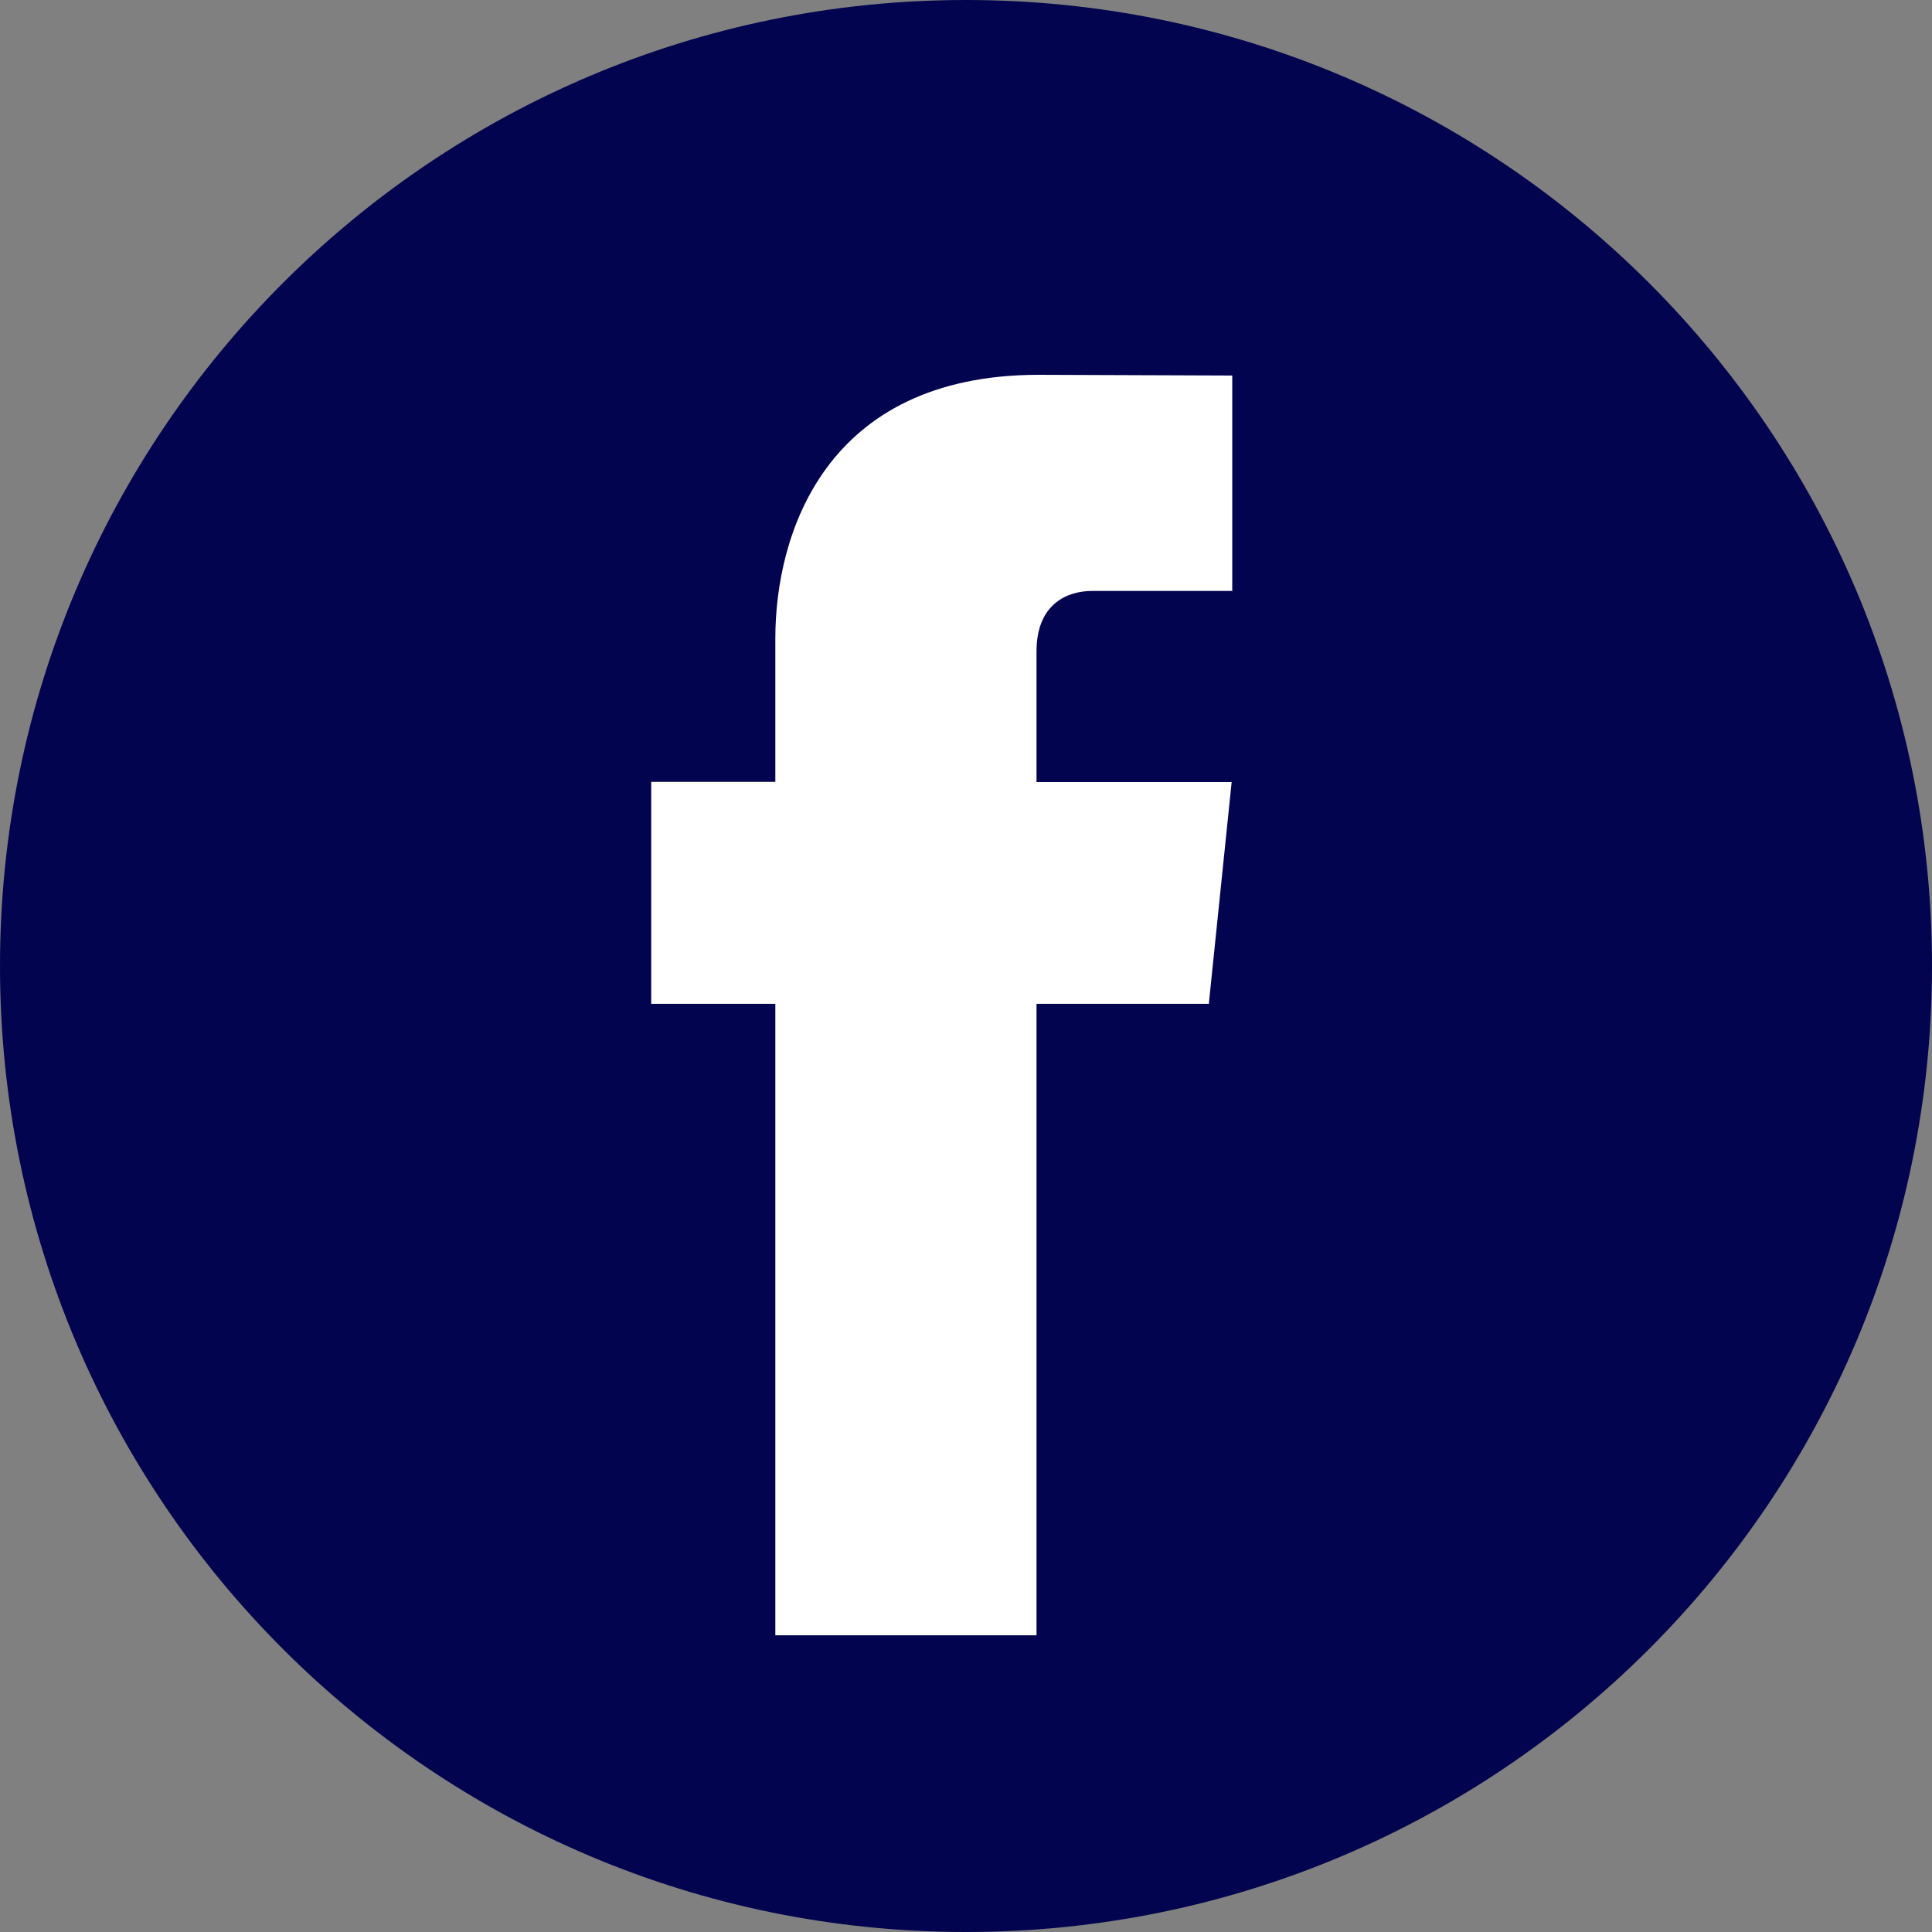 <svg width="16" height="16" viewBox="0 0 16 16" fill="none" xmlns="http://www.w3.org/2000/svg">
<rect x="0" y="0" width="16" height="16" fill="#808080" stroke="none"/>
<path d="M8 16C12.418 16 16 12.418 16 8C16 3.582 12.418 0 8 0C3.582 0 0 3.582 0 8C0 12.418 3.582 16 8 16Z" fill="#02044F"/>
<path d="M10.011 8.313H8.584V13.543H6.421V8.313H5.393V6.475H6.421V5.286C6.421 4.435 6.825 3.104 8.603 3.104L10.205 3.11V4.894H9.043C8.852 4.894 8.584 4.99 8.584 5.395V6.477H10.2L10.011 8.313Z" fill="white"/>
</svg>
